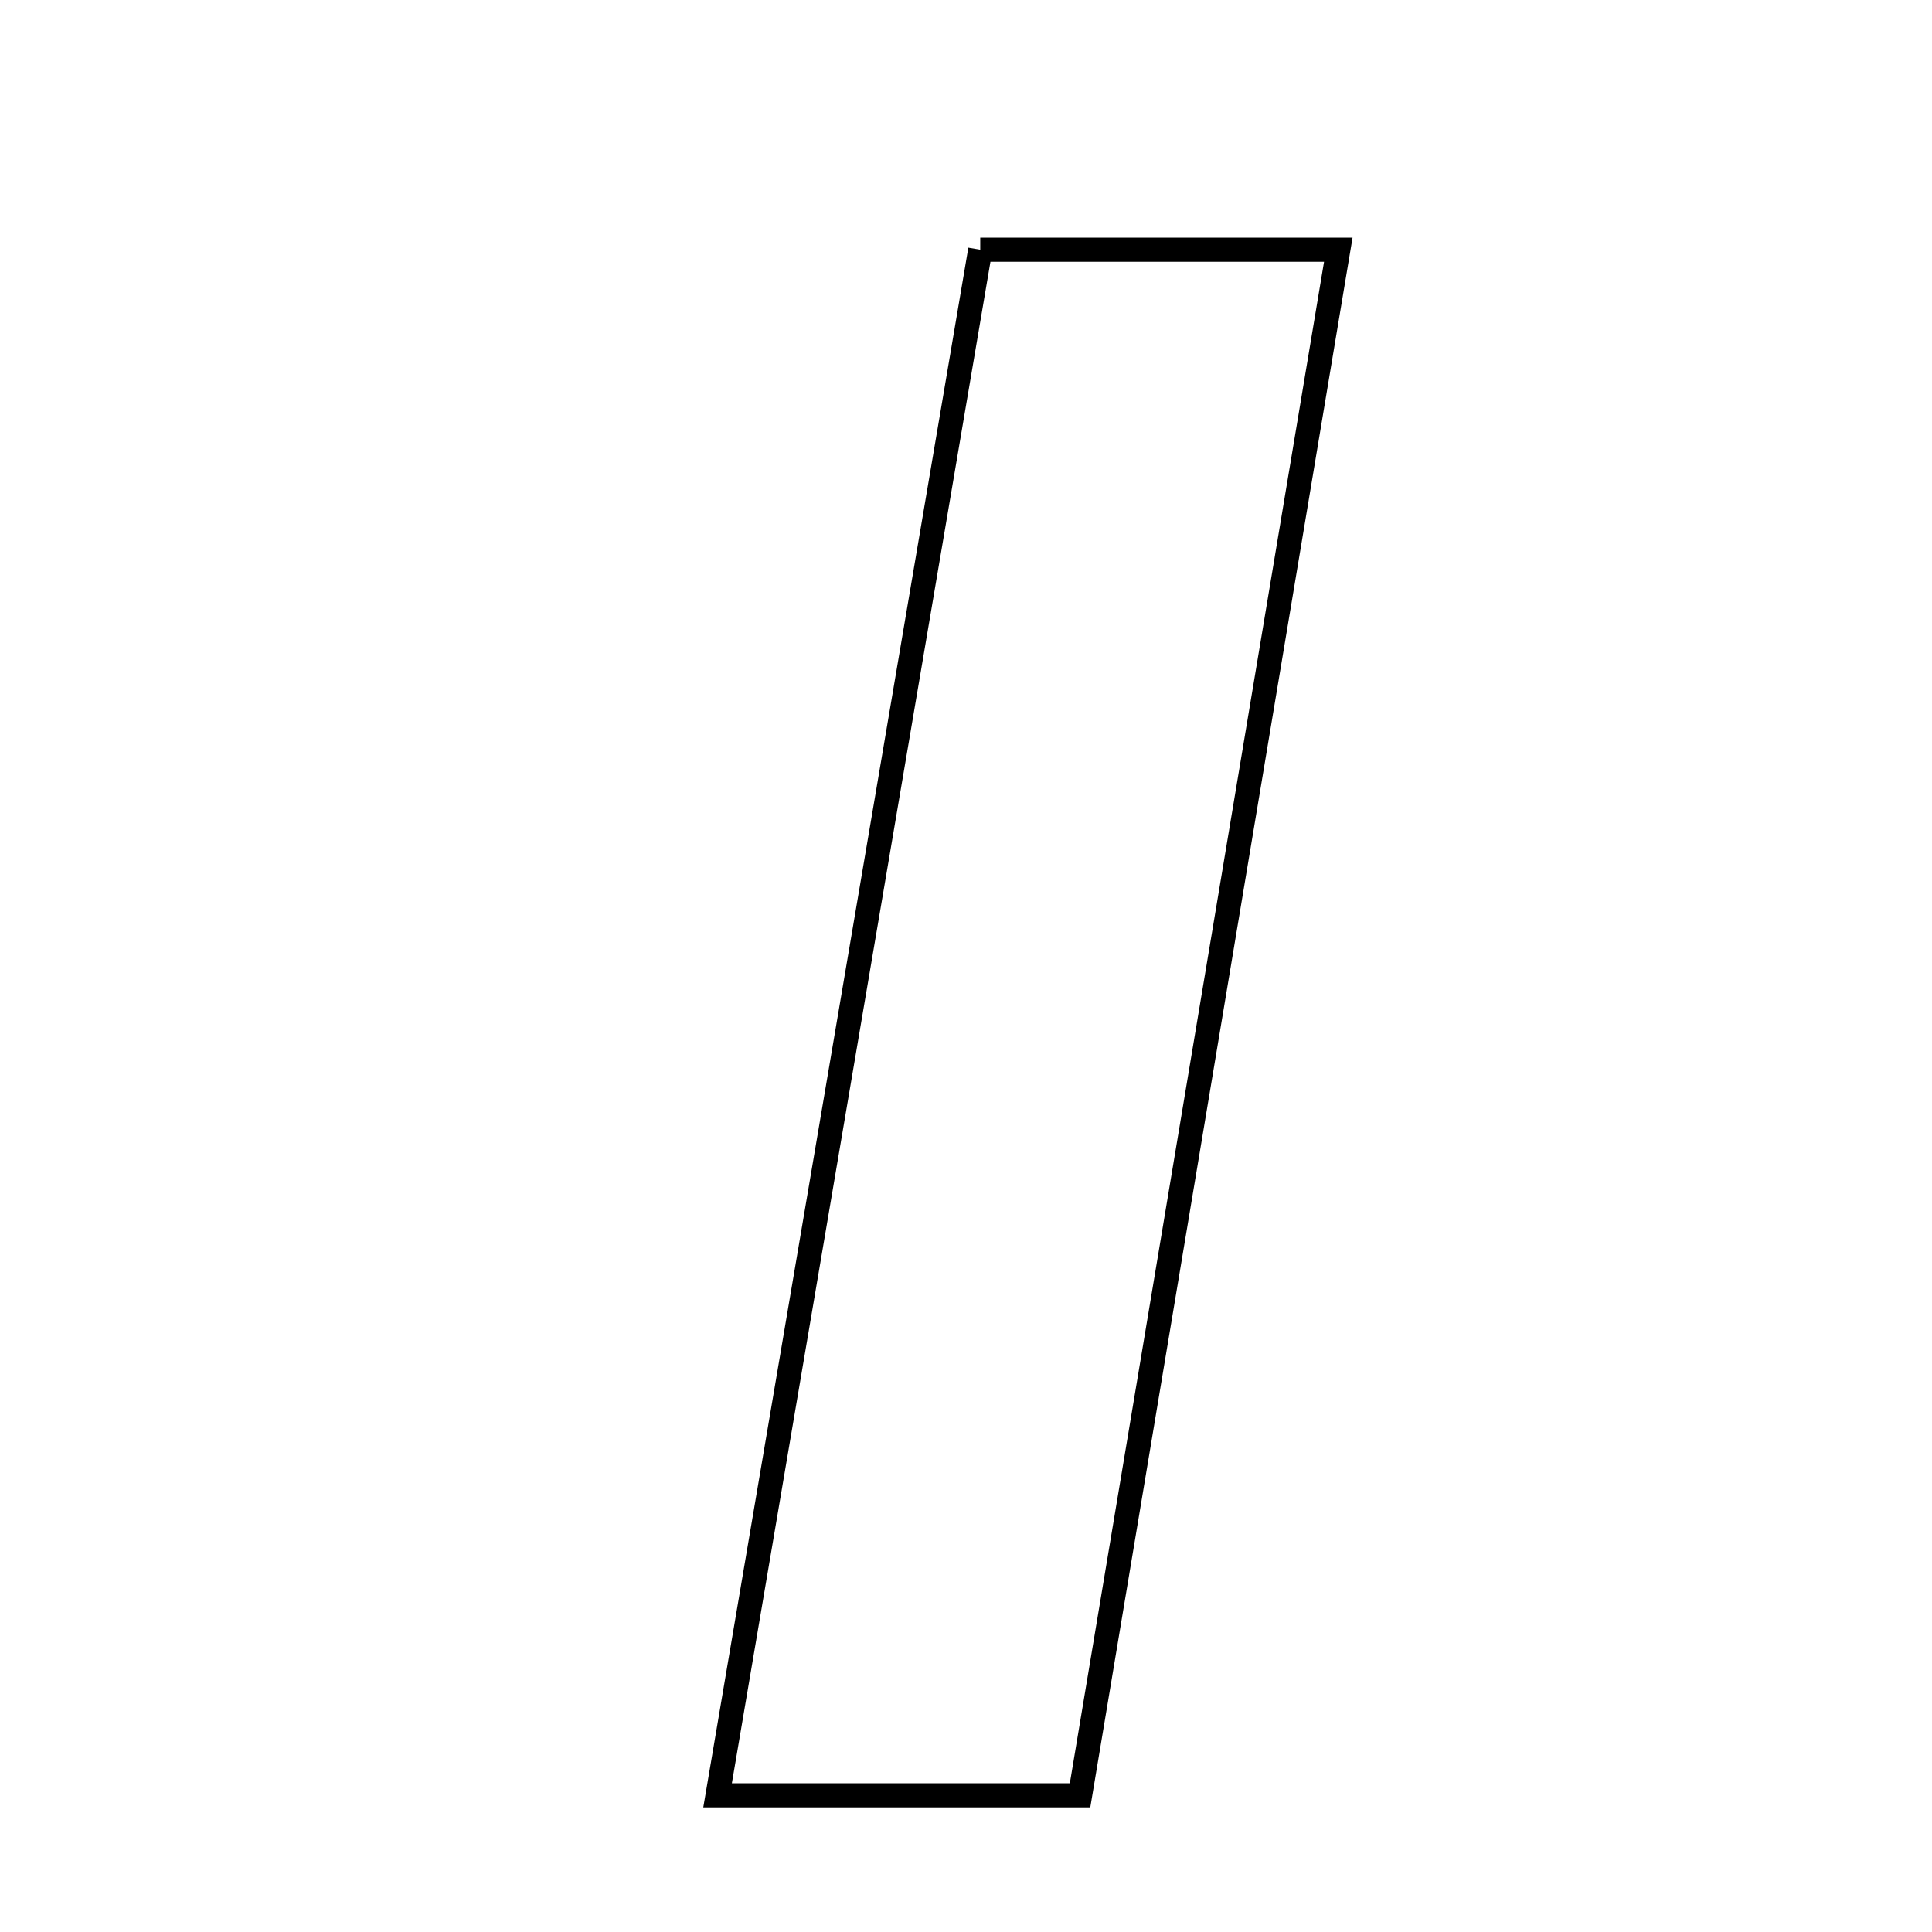 <svg xmlns="http://www.w3.org/2000/svg" viewBox="0.0 0.0 24.0 24.0" height="200px" width="200px"><path fill="none" stroke="black" stroke-width=".3" stroke-opacity="1.0"  filling="0" d="M12.177 3.102 C13.65 3.102 14.898 3.102 16.625 3.102 C15.544 9.574 14.49 15.88 13.417 22.302 C11.922 22.302 10.591 22.302 8.914 22.302 C10.036 15.696 11.101 9.434 12.177 3.102"></path></svg>